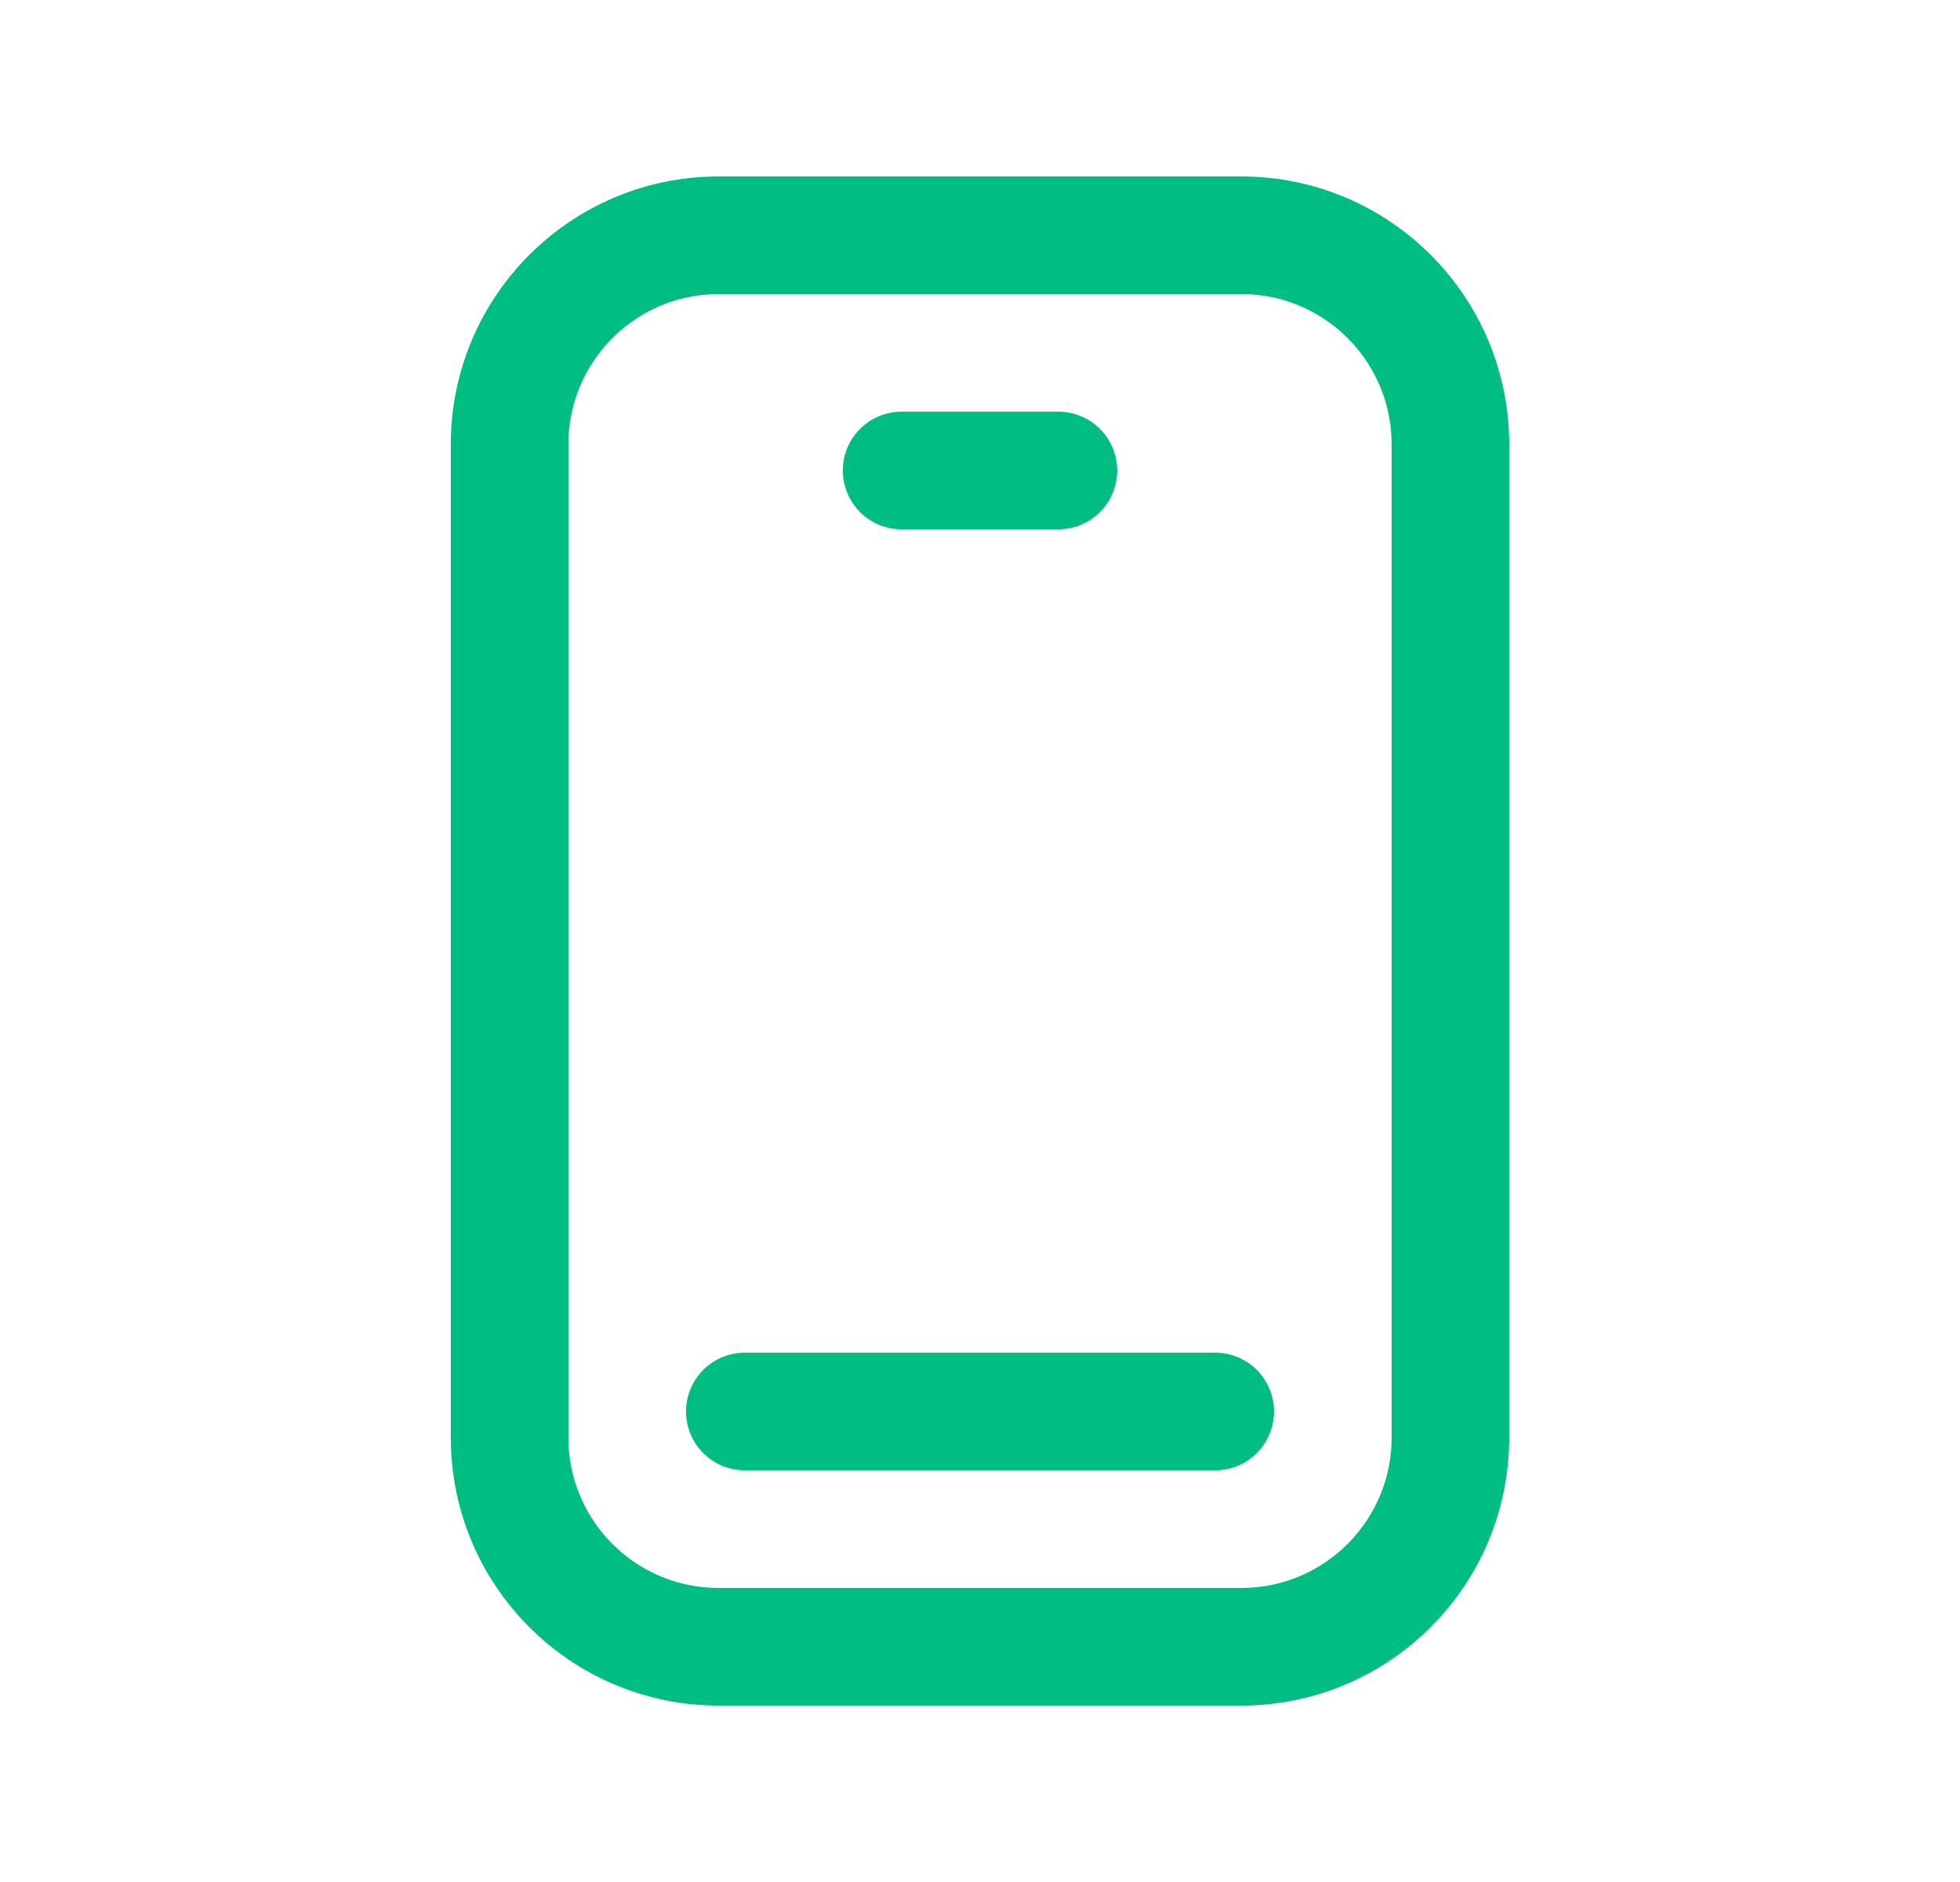 <svg width="25" height="24" viewBox="0 0 25 24" fill="none" xmlns="http://www.w3.org/2000/svg">
<path d="M6.5 5.667C6.5 4.194 7.694 3 9.167 3H15.833C17.306 3 18.5 4.194 18.5 5.667V18.333C18.5 19.806 17.306 21 15.833 21H9.167C7.694 21 6.5 19.806 6.5 18.333V5.667Z" stroke="#00BD82" stroke-width="1.5" stroke-linejoin="round"/>
<path d="M9.5 18H15.5" stroke="#00BD82" stroke-width="1.5" stroke-linecap="round"/>
<path d="M11.5 6H13.5" stroke="#00BD82" stroke-width="1.5" stroke-linecap="round"/>
</svg>
